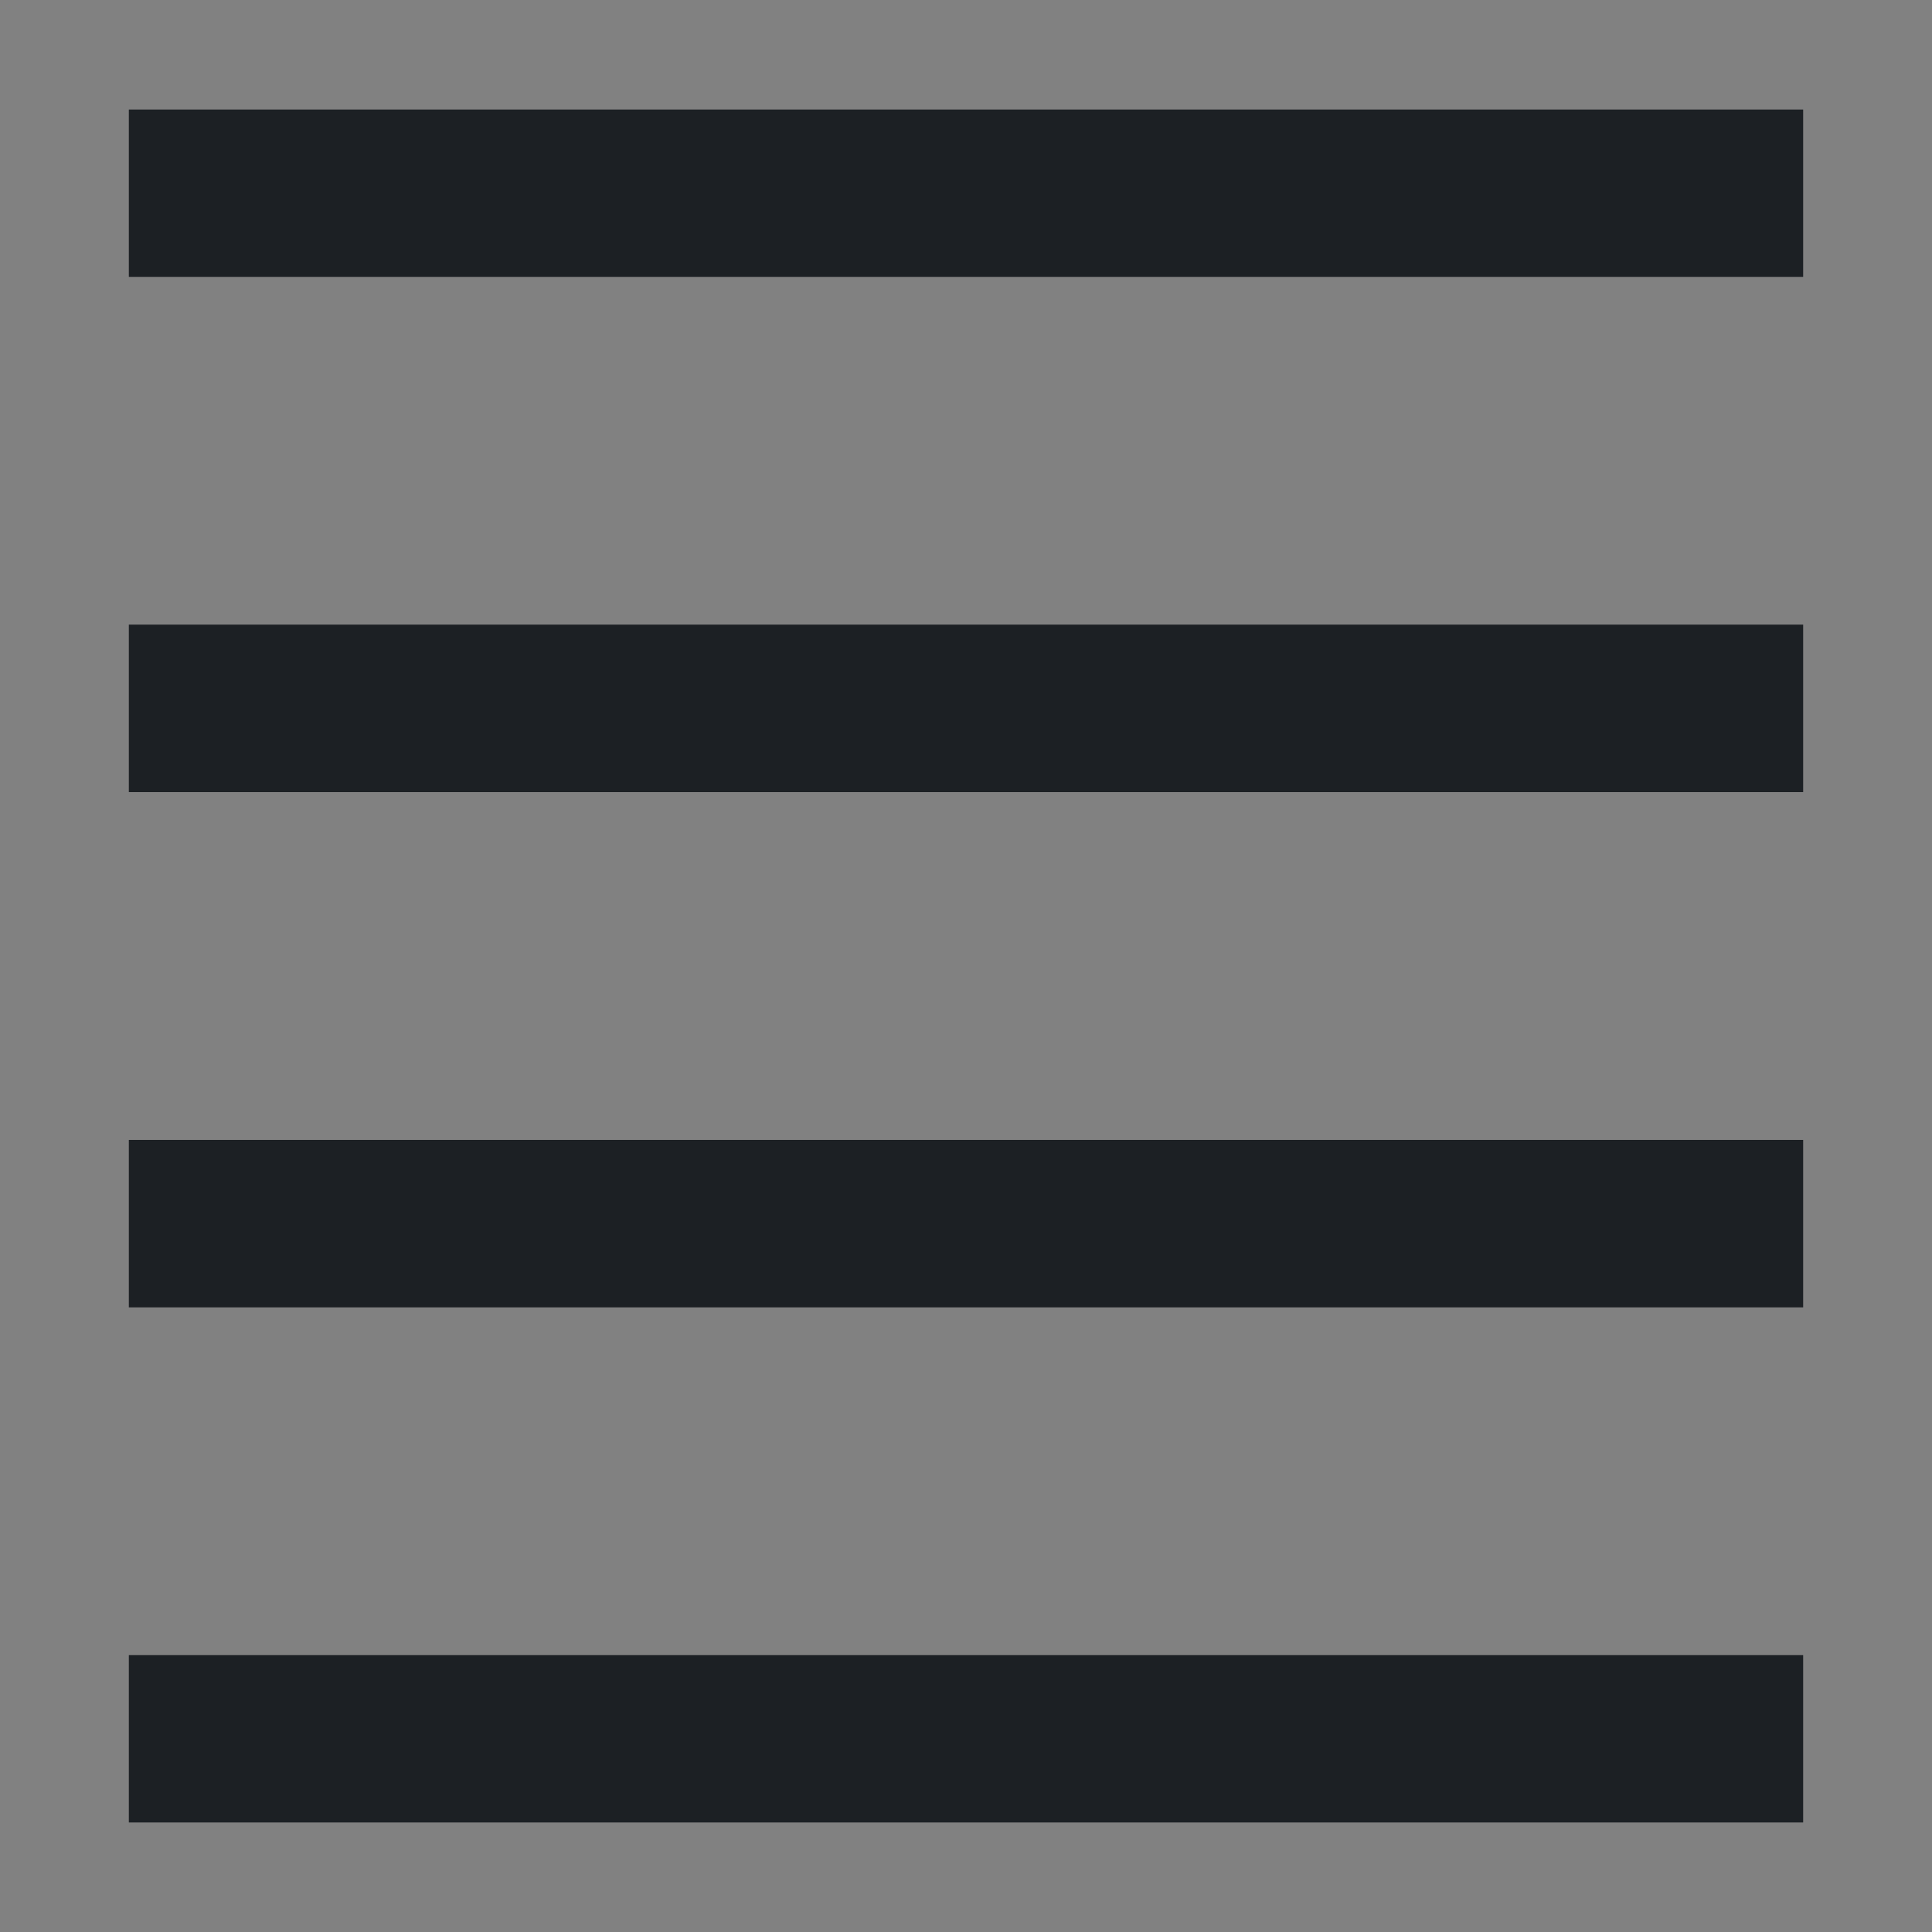 <svg width="16" height="16" viewBox="0 0 16 16" fill="none" xmlns="http://www.w3.org/2000/svg">
<rect x="0" y="0" width="16" height="16" fill="#808080" stroke="none"/>
<rect width="16" height="16" fill="white" fill-opacity="0.01"/>
<path fill-rule="evenodd" clip-rule="evenodd" d="M14.933 13.707H1.067V15.093H14.933V13.707ZM14.933 9.44H1.067V10.827H14.933V9.44ZM1.067 5.173H14.933V6.56L1.067 6.56V5.173ZM14.933 0.907H1.067V2.293H14.933V0.907Z" fill="#1C2024"/>
</svg>
